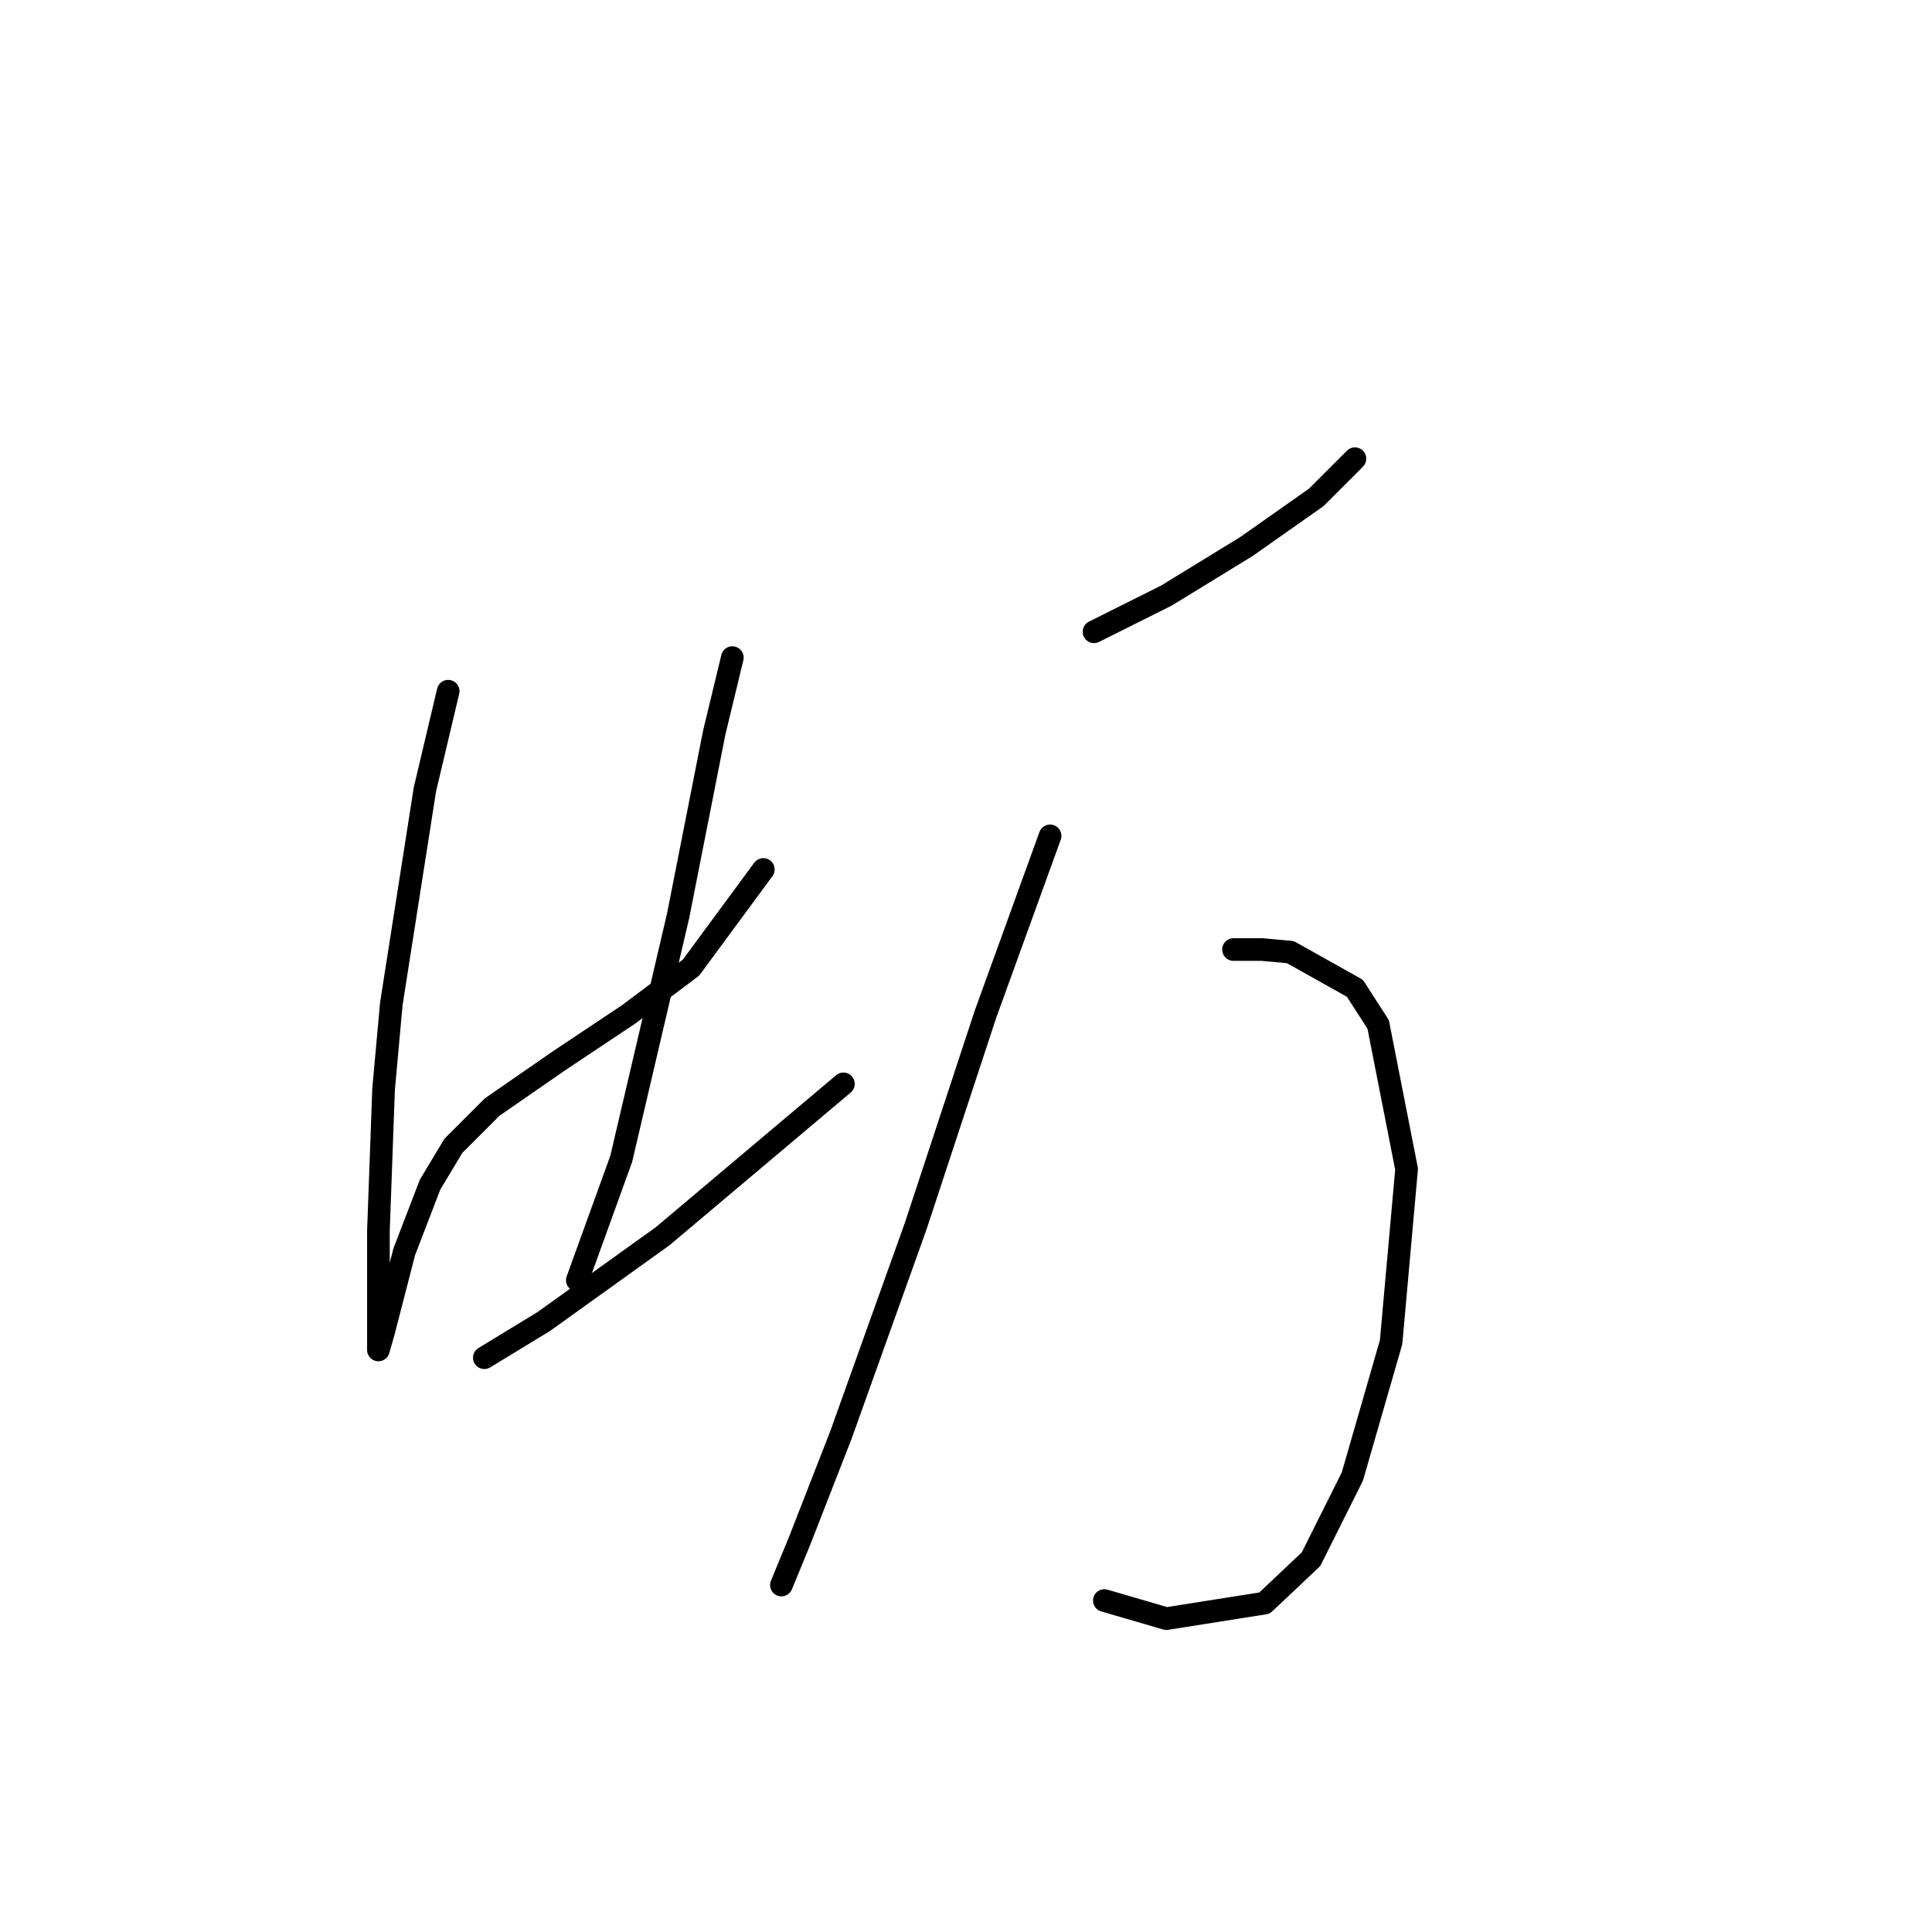 <?xml version="1.0" standalone="no"?>
    <svg width="256" height="256" xmlns="http://www.w3.org/2000/svg" version="1.1">
    <polyline stroke="black" stroke-width="3" stroke-linecap="round" fill="transparent" stroke-linejoin="round" points="59.385 91.587 56.304 104.595 51.854 133.007 50.827 144.303 50.142 163.13 50.142 173.057 50.142 177.849 50.142 178.876 50.827 176.48 53.565 165.868 56.989 156.968 60.069 151.834 65.204 146.699 74.104 140.537 83.346 134.376 91.562 128.214 101.146 115.207 101.146 115.207 " />
        <polyline stroke="black" stroke-width="3" stroke-linecap="round" fill="transparent" stroke-linejoin="round" points="97.039 87.137 94.642 97.064 89.85 121.368 82.319 153.545 76.5 169.634 76.5 169.634 " />
        <polyline stroke="black" stroke-width="3" stroke-linecap="round" fill="transparent" stroke-linejoin="round" points="64.177 179.903 72.05 175.11 87.796 163.814 111.758 143.618 111.758 143.618 " />
        <polyline stroke="black" stroke-width="3" stroke-linecap="round" fill="transparent" stroke-linejoin="round" points="144.962 83.714 154.546 78.922 165.158 72.418 174.4 65.914 179.535 60.78 179.535 60.78 " />
        <polyline stroke="black" stroke-width="3" stroke-linecap="round" fill="transparent" stroke-linejoin="round" points="139.142 110.757 130.585 134.376 121.342 162.445 111.416 190.172 105.939 204.207 103.542 210.026 103.542 210.026 " />
        <polyline stroke="black" stroke-width="3" stroke-linecap="round" fill="transparent" stroke-linejoin="round" points="163.446 125.818 167.212 125.818 170.977 126.16 179.535 130.953 182.616 135.745 186.381 154.914 184.327 177.849 179.193 195.649 173.716 206.603 167.554 212.422 154.546 214.476 146.331 212.08 146.331 212.08 " />
        </svg>